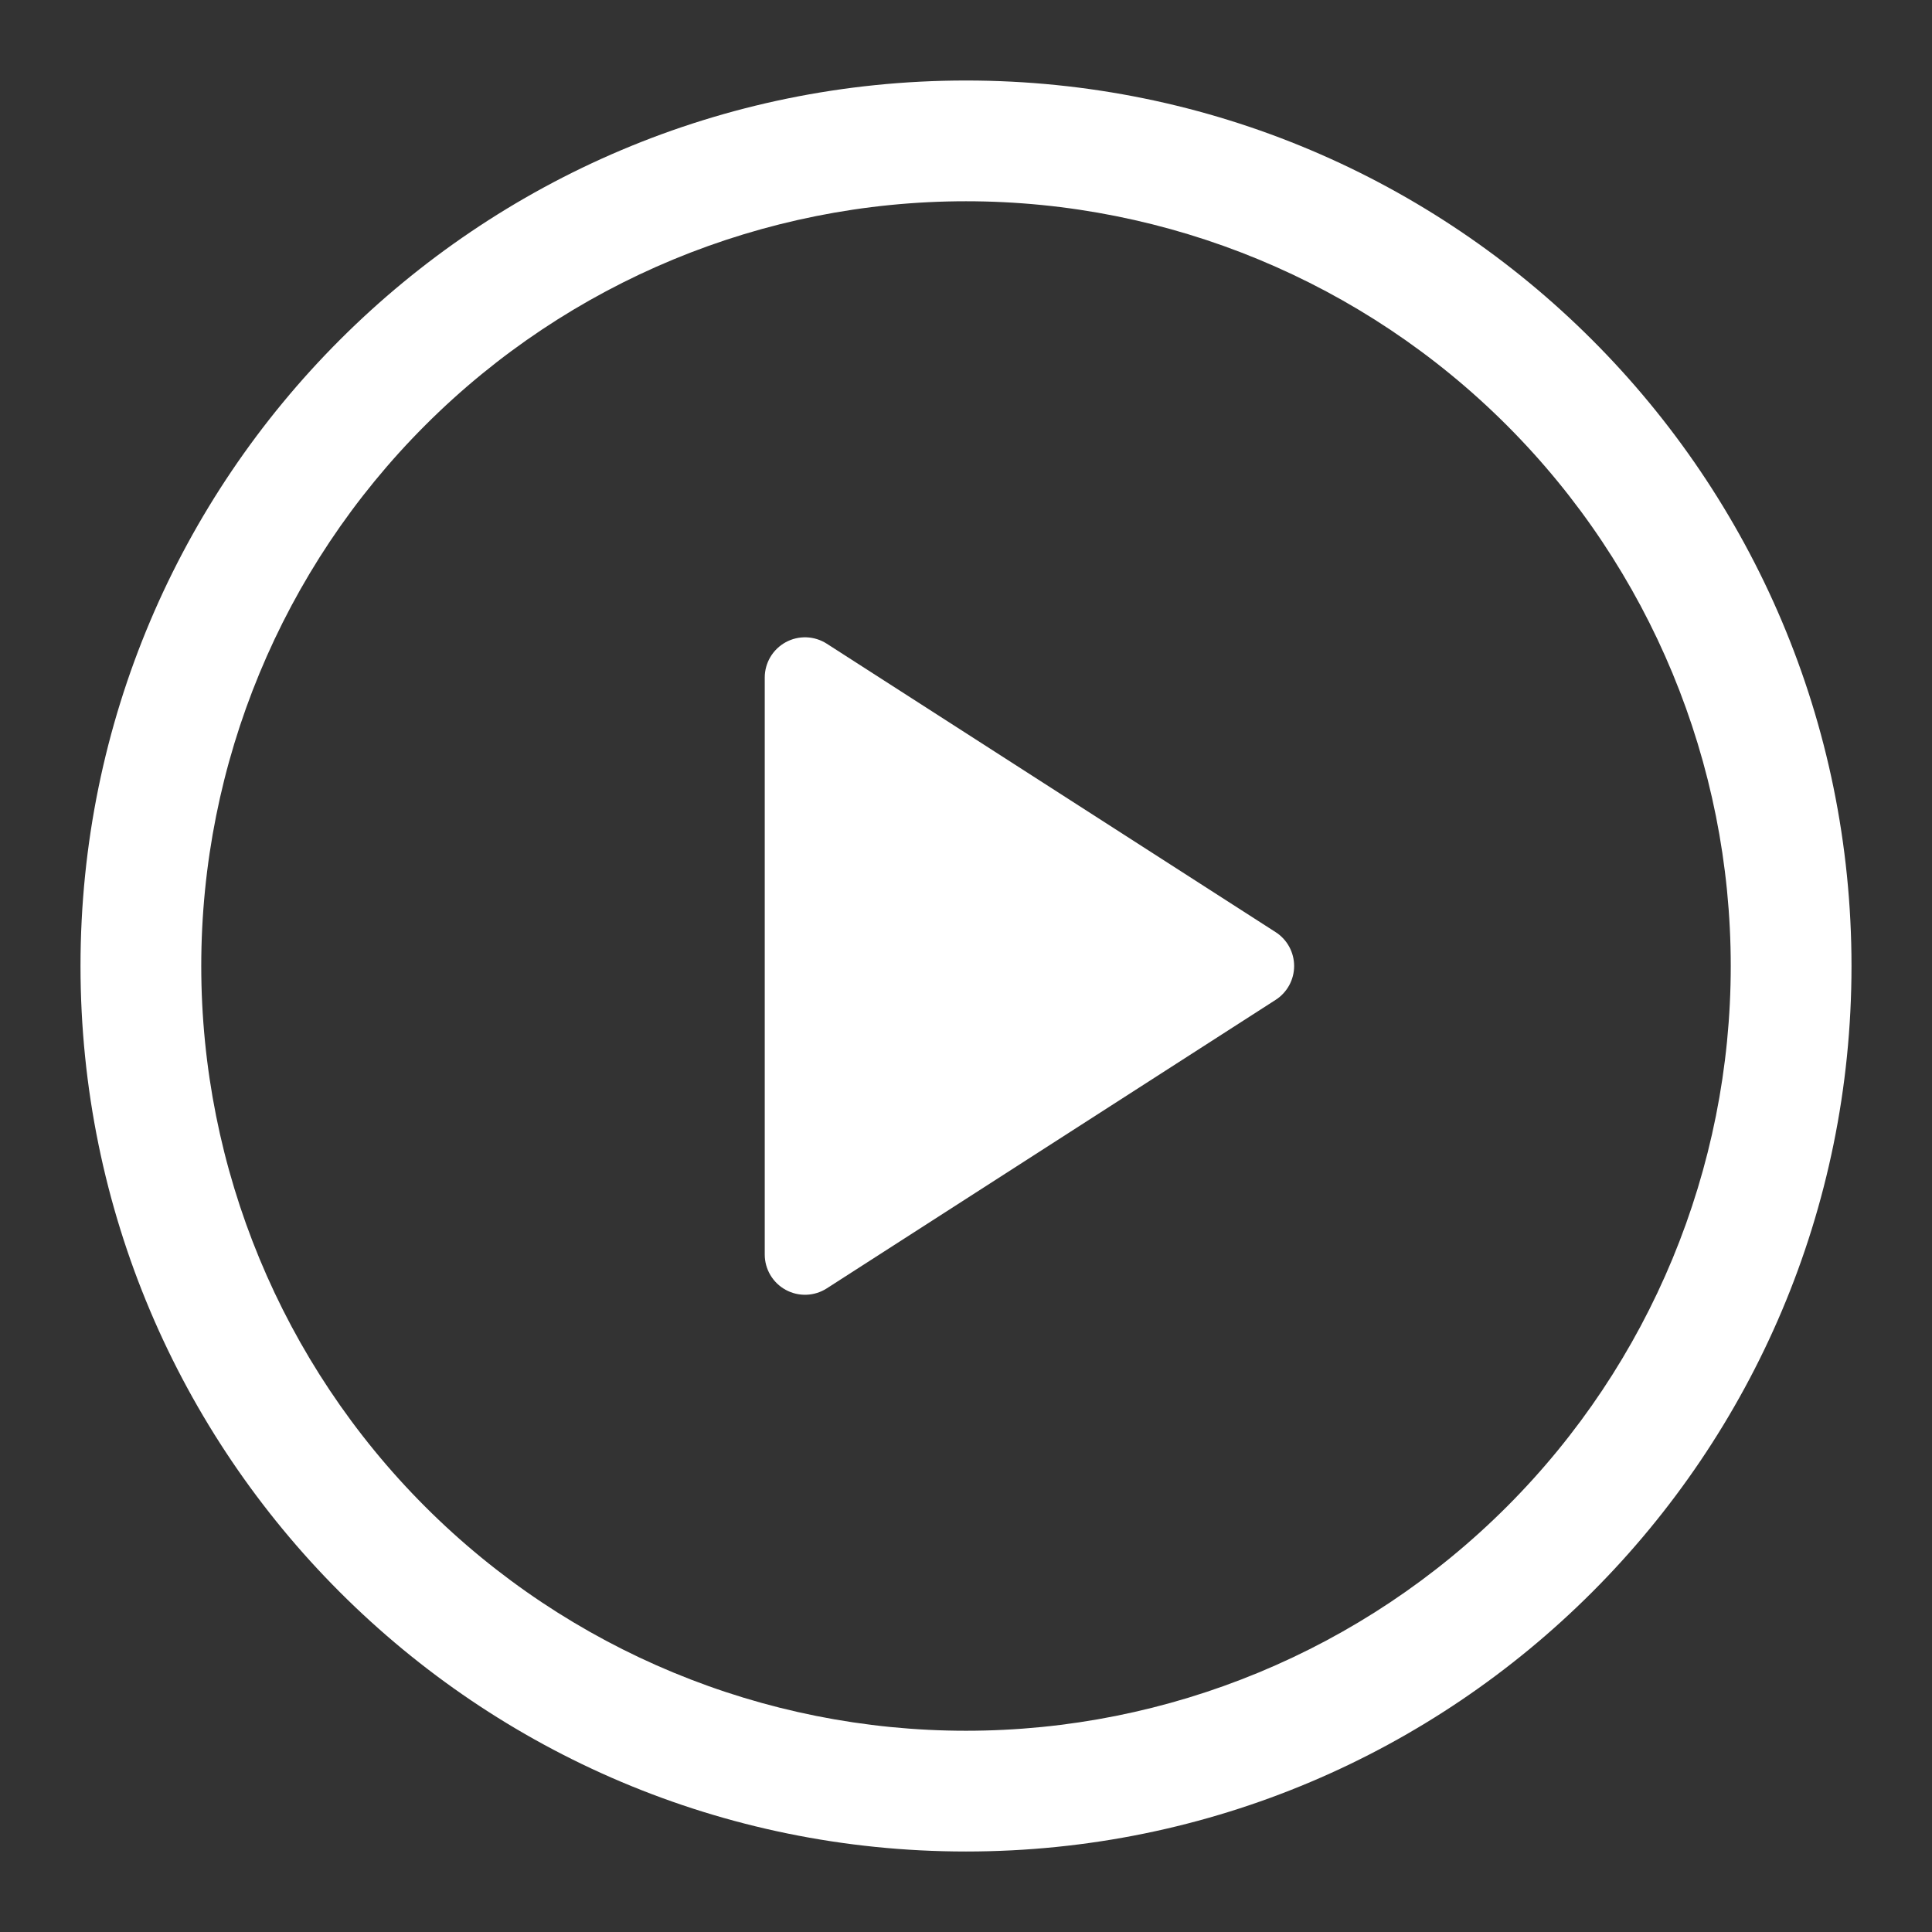 <svg width="200" height="200" viewBox="0 0 200 200" fill="none" xmlns="http://www.w3.org/2000/svg">
<rect x="0" y="0" width="200" height="200" fill="#333333" stroke="none"/>
<path d="M79.166 129.867V70.133C79.167 69.386 79.37 68.653 79.751 68.01C80.134 67.368 80.681 66.84 81.338 66.482C81.994 66.124 82.734 65.95 83.481 65.976C84.228 66.003 84.954 66.23 85.583 66.633L132.049 96.492C132.638 96.869 133.122 97.388 133.457 98.001C133.792 98.614 133.968 99.301 133.968 100C133.968 100.699 133.792 101.386 133.457 101.999C133.122 102.612 132.638 103.131 132.049 103.508L85.583 133.375C84.954 133.779 84.228 134.006 83.481 134.032C82.734 134.059 81.994 133.884 81.338 133.526C80.681 133.168 80.134 132.64 79.751 131.998C79.37 131.356 79.167 130.622 79.166 129.875V129.867Z" fill="white"/>
<path d="M8.334 100C8.334 49.375 49.376 8.334 100.001 8.334C150.626 8.334 191.667 49.375 191.667 100C191.667 150.625 150.626 191.667 100.001 191.667C49.376 191.667 8.334 150.625 8.334 100ZM100.001 20.834C79.004 20.834 58.868 29.174 44.021 44.021C29.175 58.867 20.834 79.004 20.834 100C20.834 120.996 29.175 141.133 44.021 155.979C58.868 170.826 79.004 179.167 100.001 179.167C120.997 179.167 141.133 170.826 155.98 155.979C170.827 141.133 179.167 120.996 179.167 100C179.167 79.004 170.827 58.867 155.98 44.021C141.133 29.174 120.997 20.834 100.001 20.834Z" fill="white"/>
</svg>
